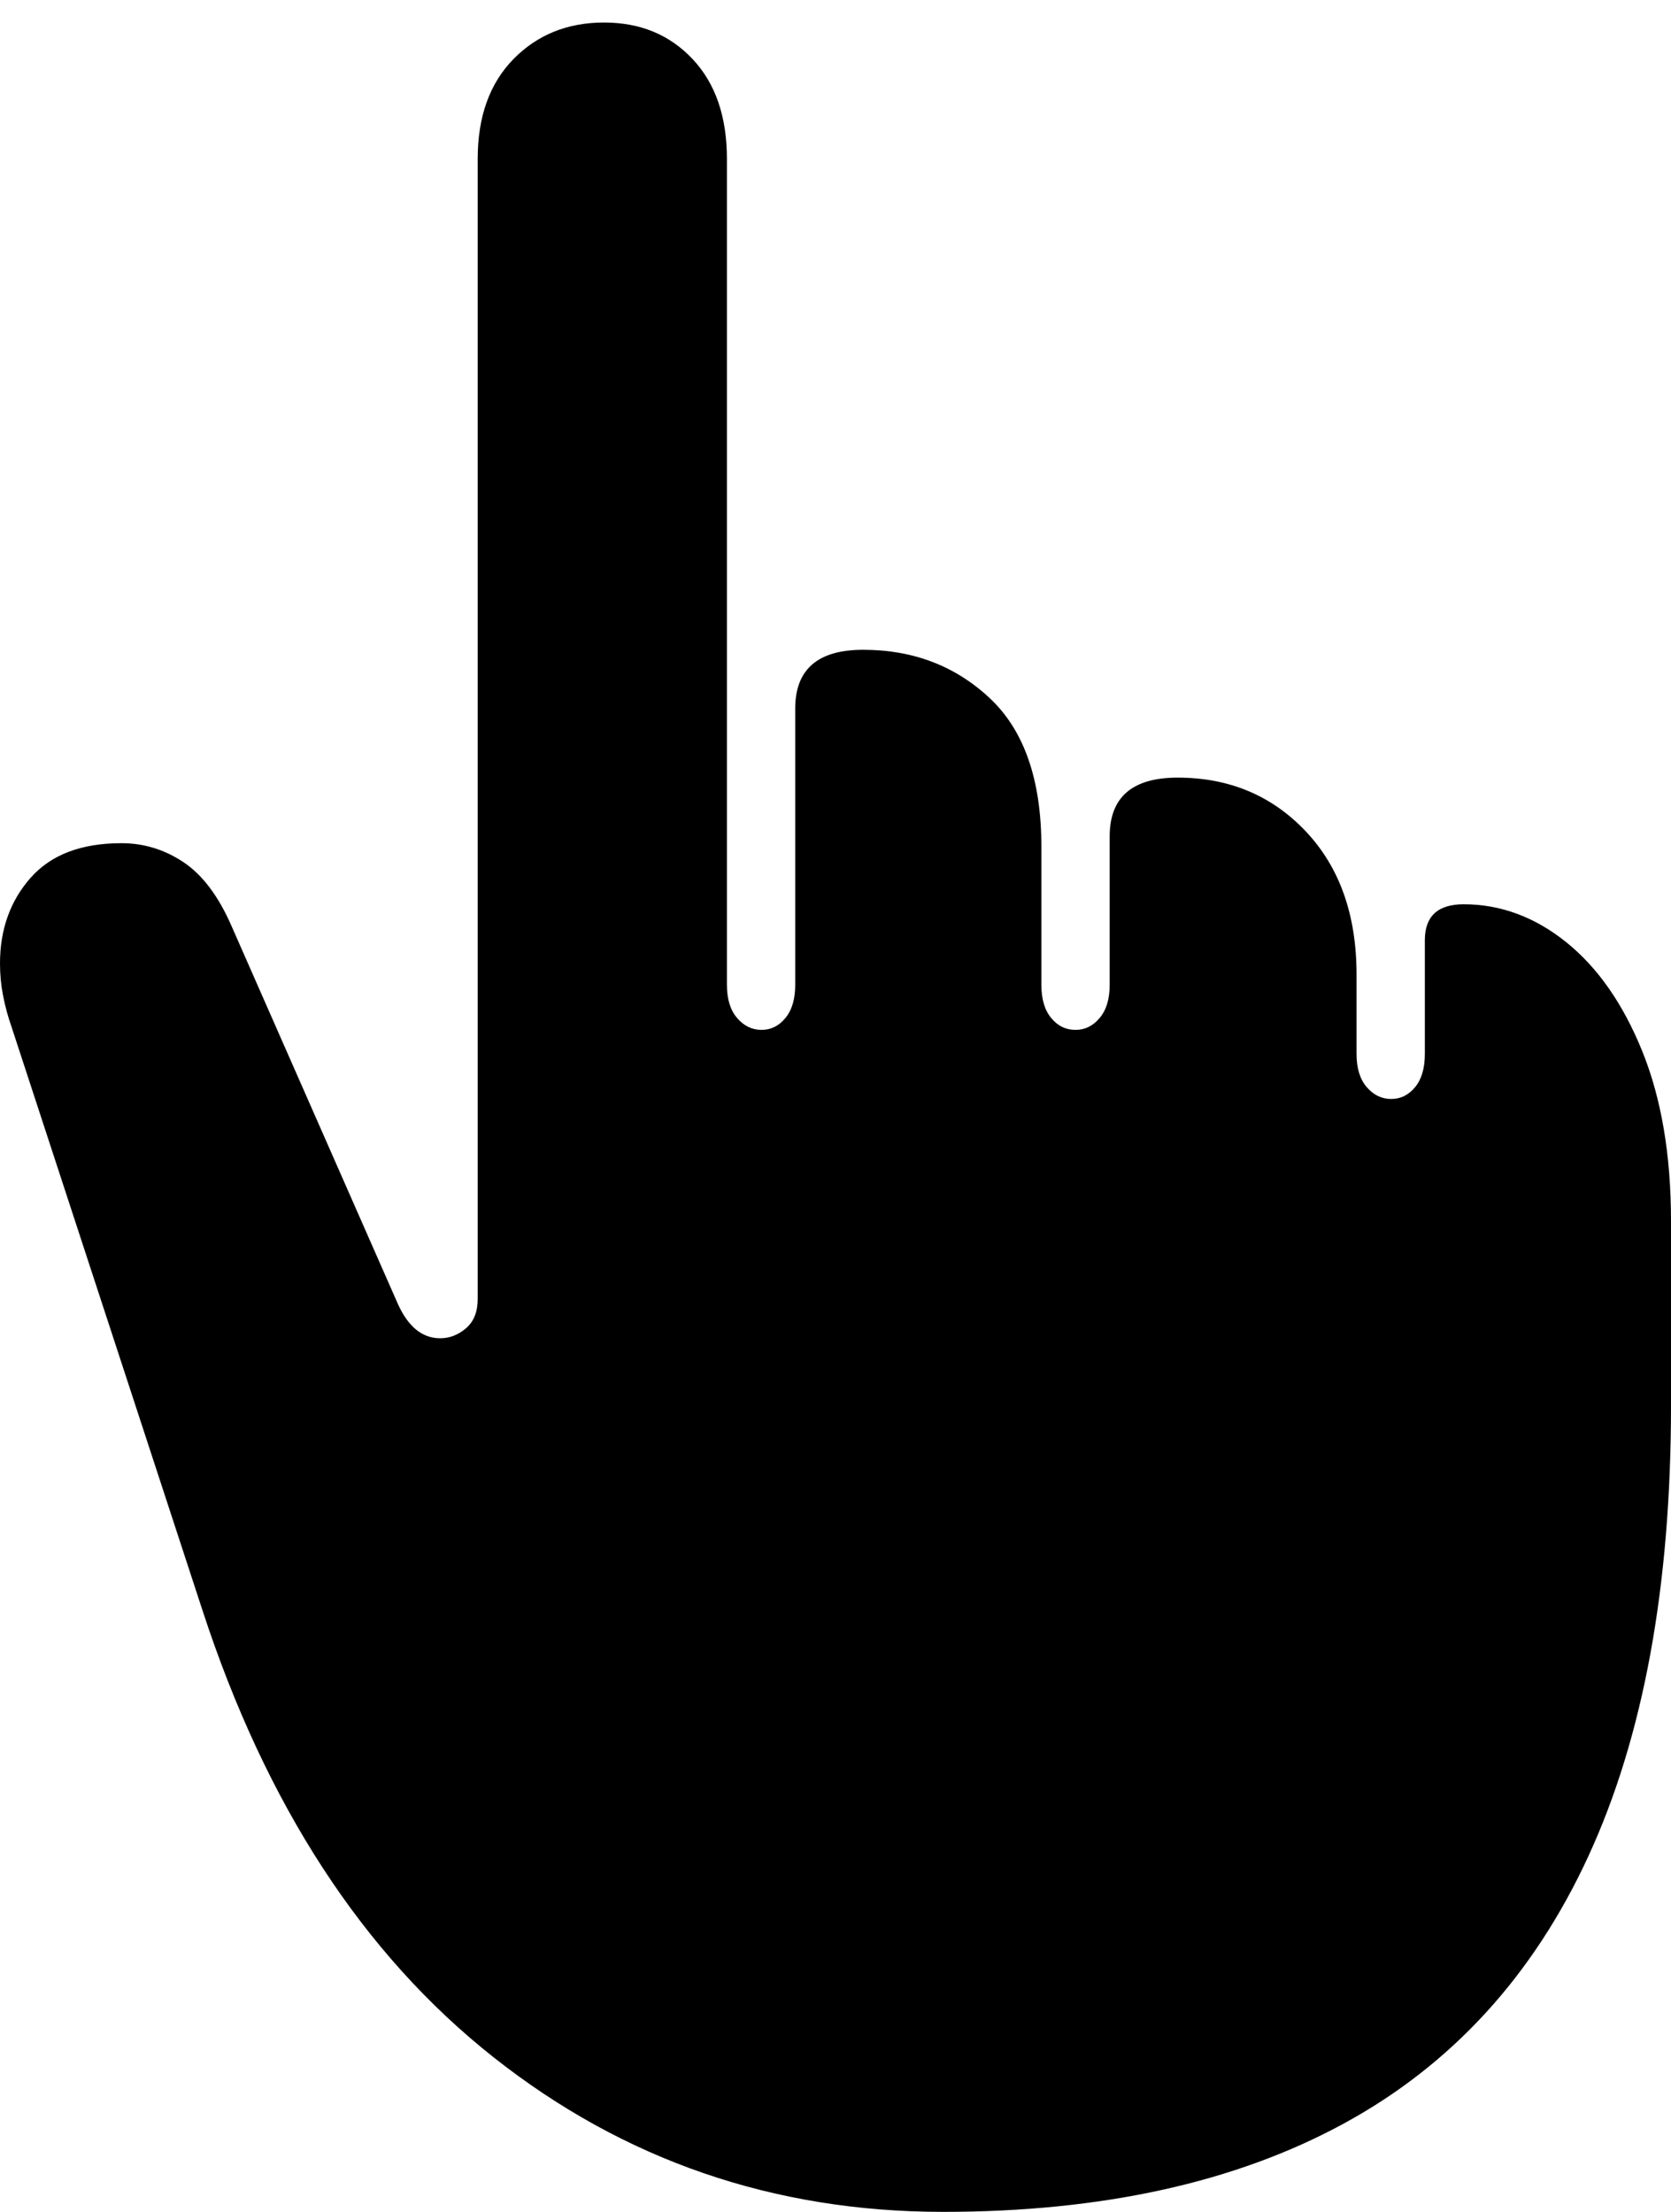 <?xml version="1.0" encoding="UTF-8"?>
<!--Generator: Apple Native CoreSVG 175-->
<!DOCTYPE svg
PUBLIC "-//W3C//DTD SVG 1.1//EN"
       "http://www.w3.org/Graphics/SVG/1.1/DTD/svg11.dtd">
<svg version="1.1" xmlns="http://www.w3.org/2000/svg" xmlns:xlink="http://www.w3.org/1999/xlink" width="14.167" height="18.756">
 <g>
  <rect height="18.756" opacity="0" width="14.167" x="0" y="0"/>
  <path d="M7.996 18.756Q10.017 18.756 11.391 18.008Q12.765 17.261 13.466 15.741Q14.167 14.221 14.167 11.92L14.167 10.354Q14.167 9.516 13.923 8.913Q13.679 8.311 13.278 7.989Q12.878 7.668 12.409 7.668Q12.08 7.668 12.08 7.973L12.08 8.937Q12.08 9.118 11.998 9.218Q11.915 9.319 11.795 9.319Q11.673 9.319 11.587 9.218Q11.501 9.118 11.501 8.937L11.501 8.264Q11.501 7.505 11.07 7.049Q10.639 6.594 9.984 6.594Q9.408 6.594 9.408 7.092L9.408 8.351Q9.408 8.532 9.323 8.632Q9.239 8.733 9.119 8.733Q8.994 8.733 8.912 8.632Q8.829 8.532 8.829 8.351L8.829 7.18Q8.829 6.33 8.391 5.92Q7.953 5.51 7.318 5.51Q6.742 5.51 6.742 6.008L6.742 8.351Q6.742 8.532 6.659 8.632Q6.577 8.733 6.457 8.733Q6.335 8.733 6.249 8.632Q6.163 8.532 6.163 8.351L6.163 1.347Q6.163 0.81 5.871 0.5Q5.58 0.191 5.121 0.191Q4.658 0.191 4.354 0.5Q4.05 0.81 4.05 1.347L4.05 11.015Q4.05 11.178 3.951 11.263Q3.852 11.348 3.732 11.348Q3.506 11.348 3.375 11.061L1.961 7.848Q1.795 7.47 1.554 7.31Q1.313 7.15 1.03 7.15Q0.518 7.15 0.259 7.444Q0 7.738 0 8.17Q0 8.31 0.026 8.443Q0.052 8.577 0.098 8.708L1.715 13.65Q2.524 16.132 4.183 17.444Q5.842 18.756 7.996 18.756Z" fill="#000000"/>
 </g>
</svg>
